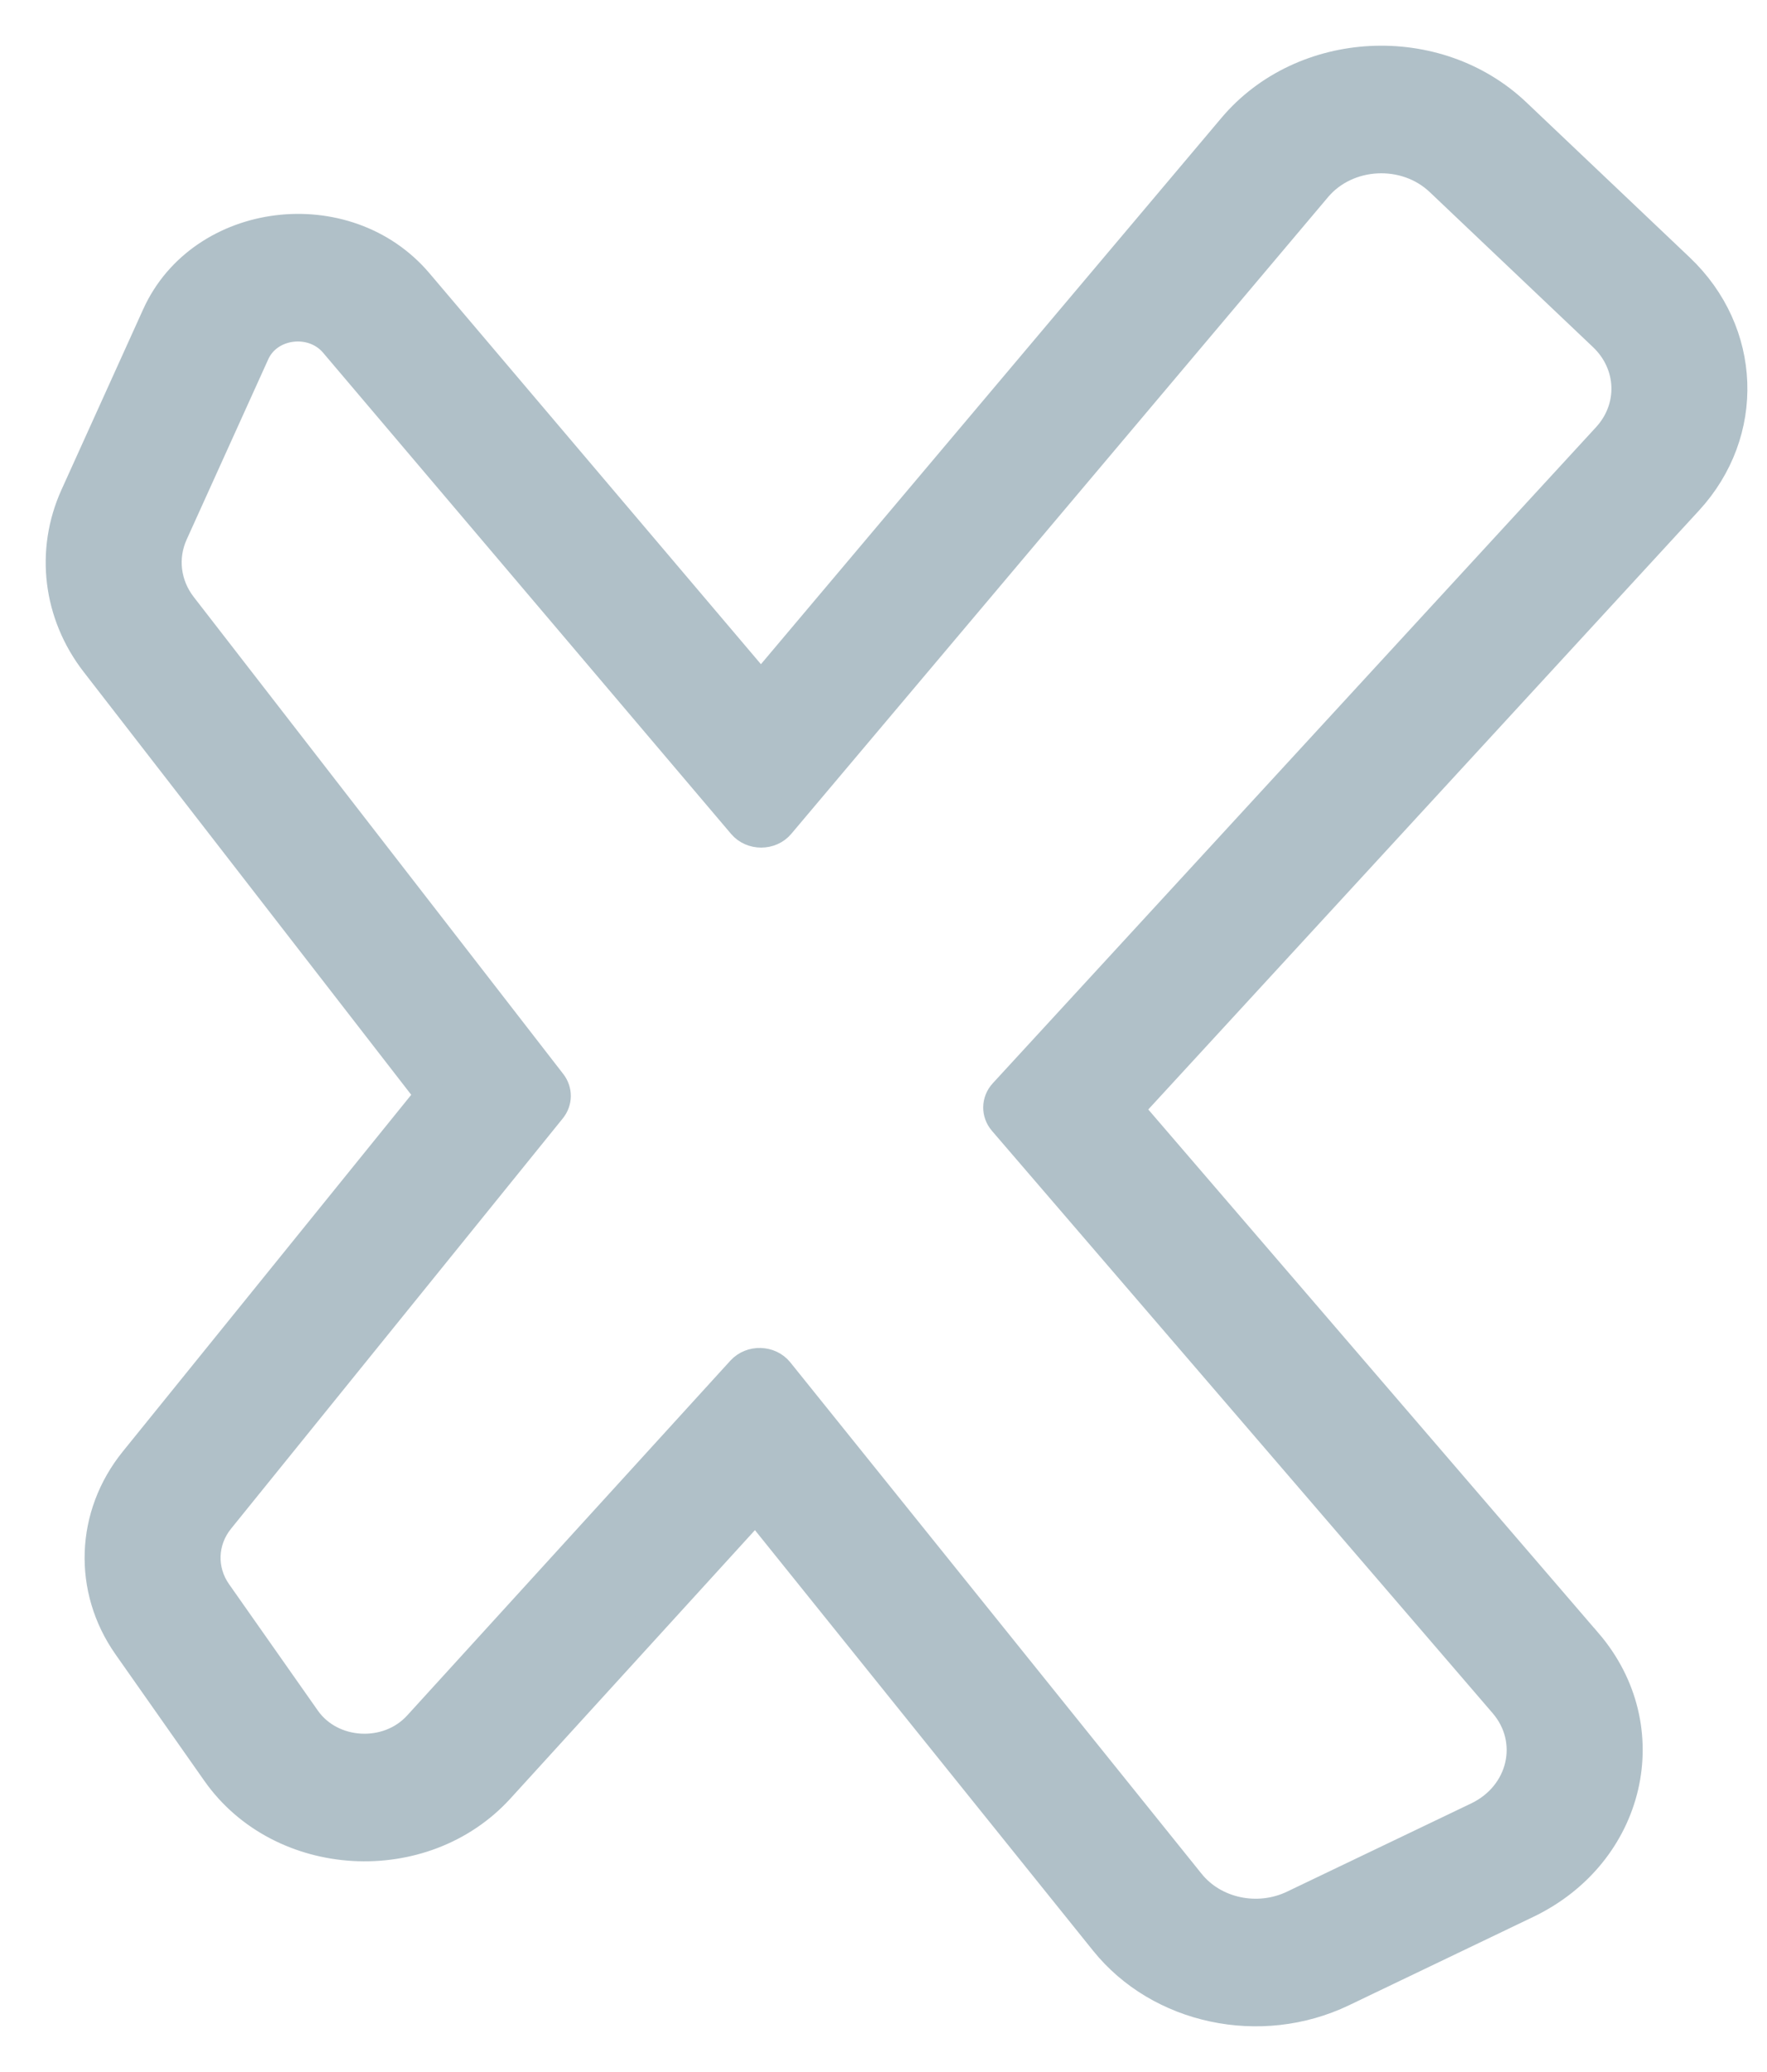 <svg width="29" height="34" viewBox="0 0 29 34" fill="none" xmlns="http://www.w3.org/2000/svg">
<path fill-rule="evenodd" clip-rule="evenodd" d="M26.045 26.96C27.244 28.355 26.767 30.41 25.052 31.231L22.03 32.68C20.687 33.323 19.035 32.972 18.134 31.852L12.402 24.724L8.193 29.343C6.945 30.713 4.613 30.58 3.558 29.078L2.101 27.004C1.447 26.073 1.49 24.866 2.209 23.976L7.068 17.968L1.572 10.874C0.954 10.077 0.828 9.043 1.237 8.139L2.578 5.177C3.314 3.551 5.681 3.257 6.858 4.646L12.489 11.286L20.237 2.096C21.385 0.735 23.576 0.624 24.879 1.861L27.56 4.406C28.662 5.452 28.722 7.096 27.7 8.208L18.511 18.2L26.044 26.96L26.045 26.96ZM23.636 2.97C23.066 2.429 22.107 2.478 21.605 3.073L12.796 13.521C12.643 13.704 12.343 13.704 12.189 13.522L5.493 5.626C5.131 5.199 4.403 5.289 4.176 5.79L2.835 8.752C2.656 9.148 2.712 9.6 2.982 9.949L9.047 17.777C9.144 17.903 9.142 18.071 9.042 18.195L3.598 24.927C3.31 25.283 3.293 25.766 3.555 26.139L5.012 28.213C5.434 28.814 6.366 28.867 6.866 28.319L12.172 22.495C12.332 22.32 12.628 22.328 12.776 22.512L19.526 30.904C19.92 31.394 20.642 31.548 21.23 31.266L24.253 29.818C25.002 29.458 25.211 28.559 24.687 27.949L16.47 18.394C16.356 18.262 16.359 18.074 16.477 17.945L26.378 7.179C26.825 6.693 26.799 5.973 26.317 5.515L23.636 2.97L23.636 2.97Z" fill="#B0C0C8" stroke="#B0C0C8" stroke-width="0.5"/>
</svg>
